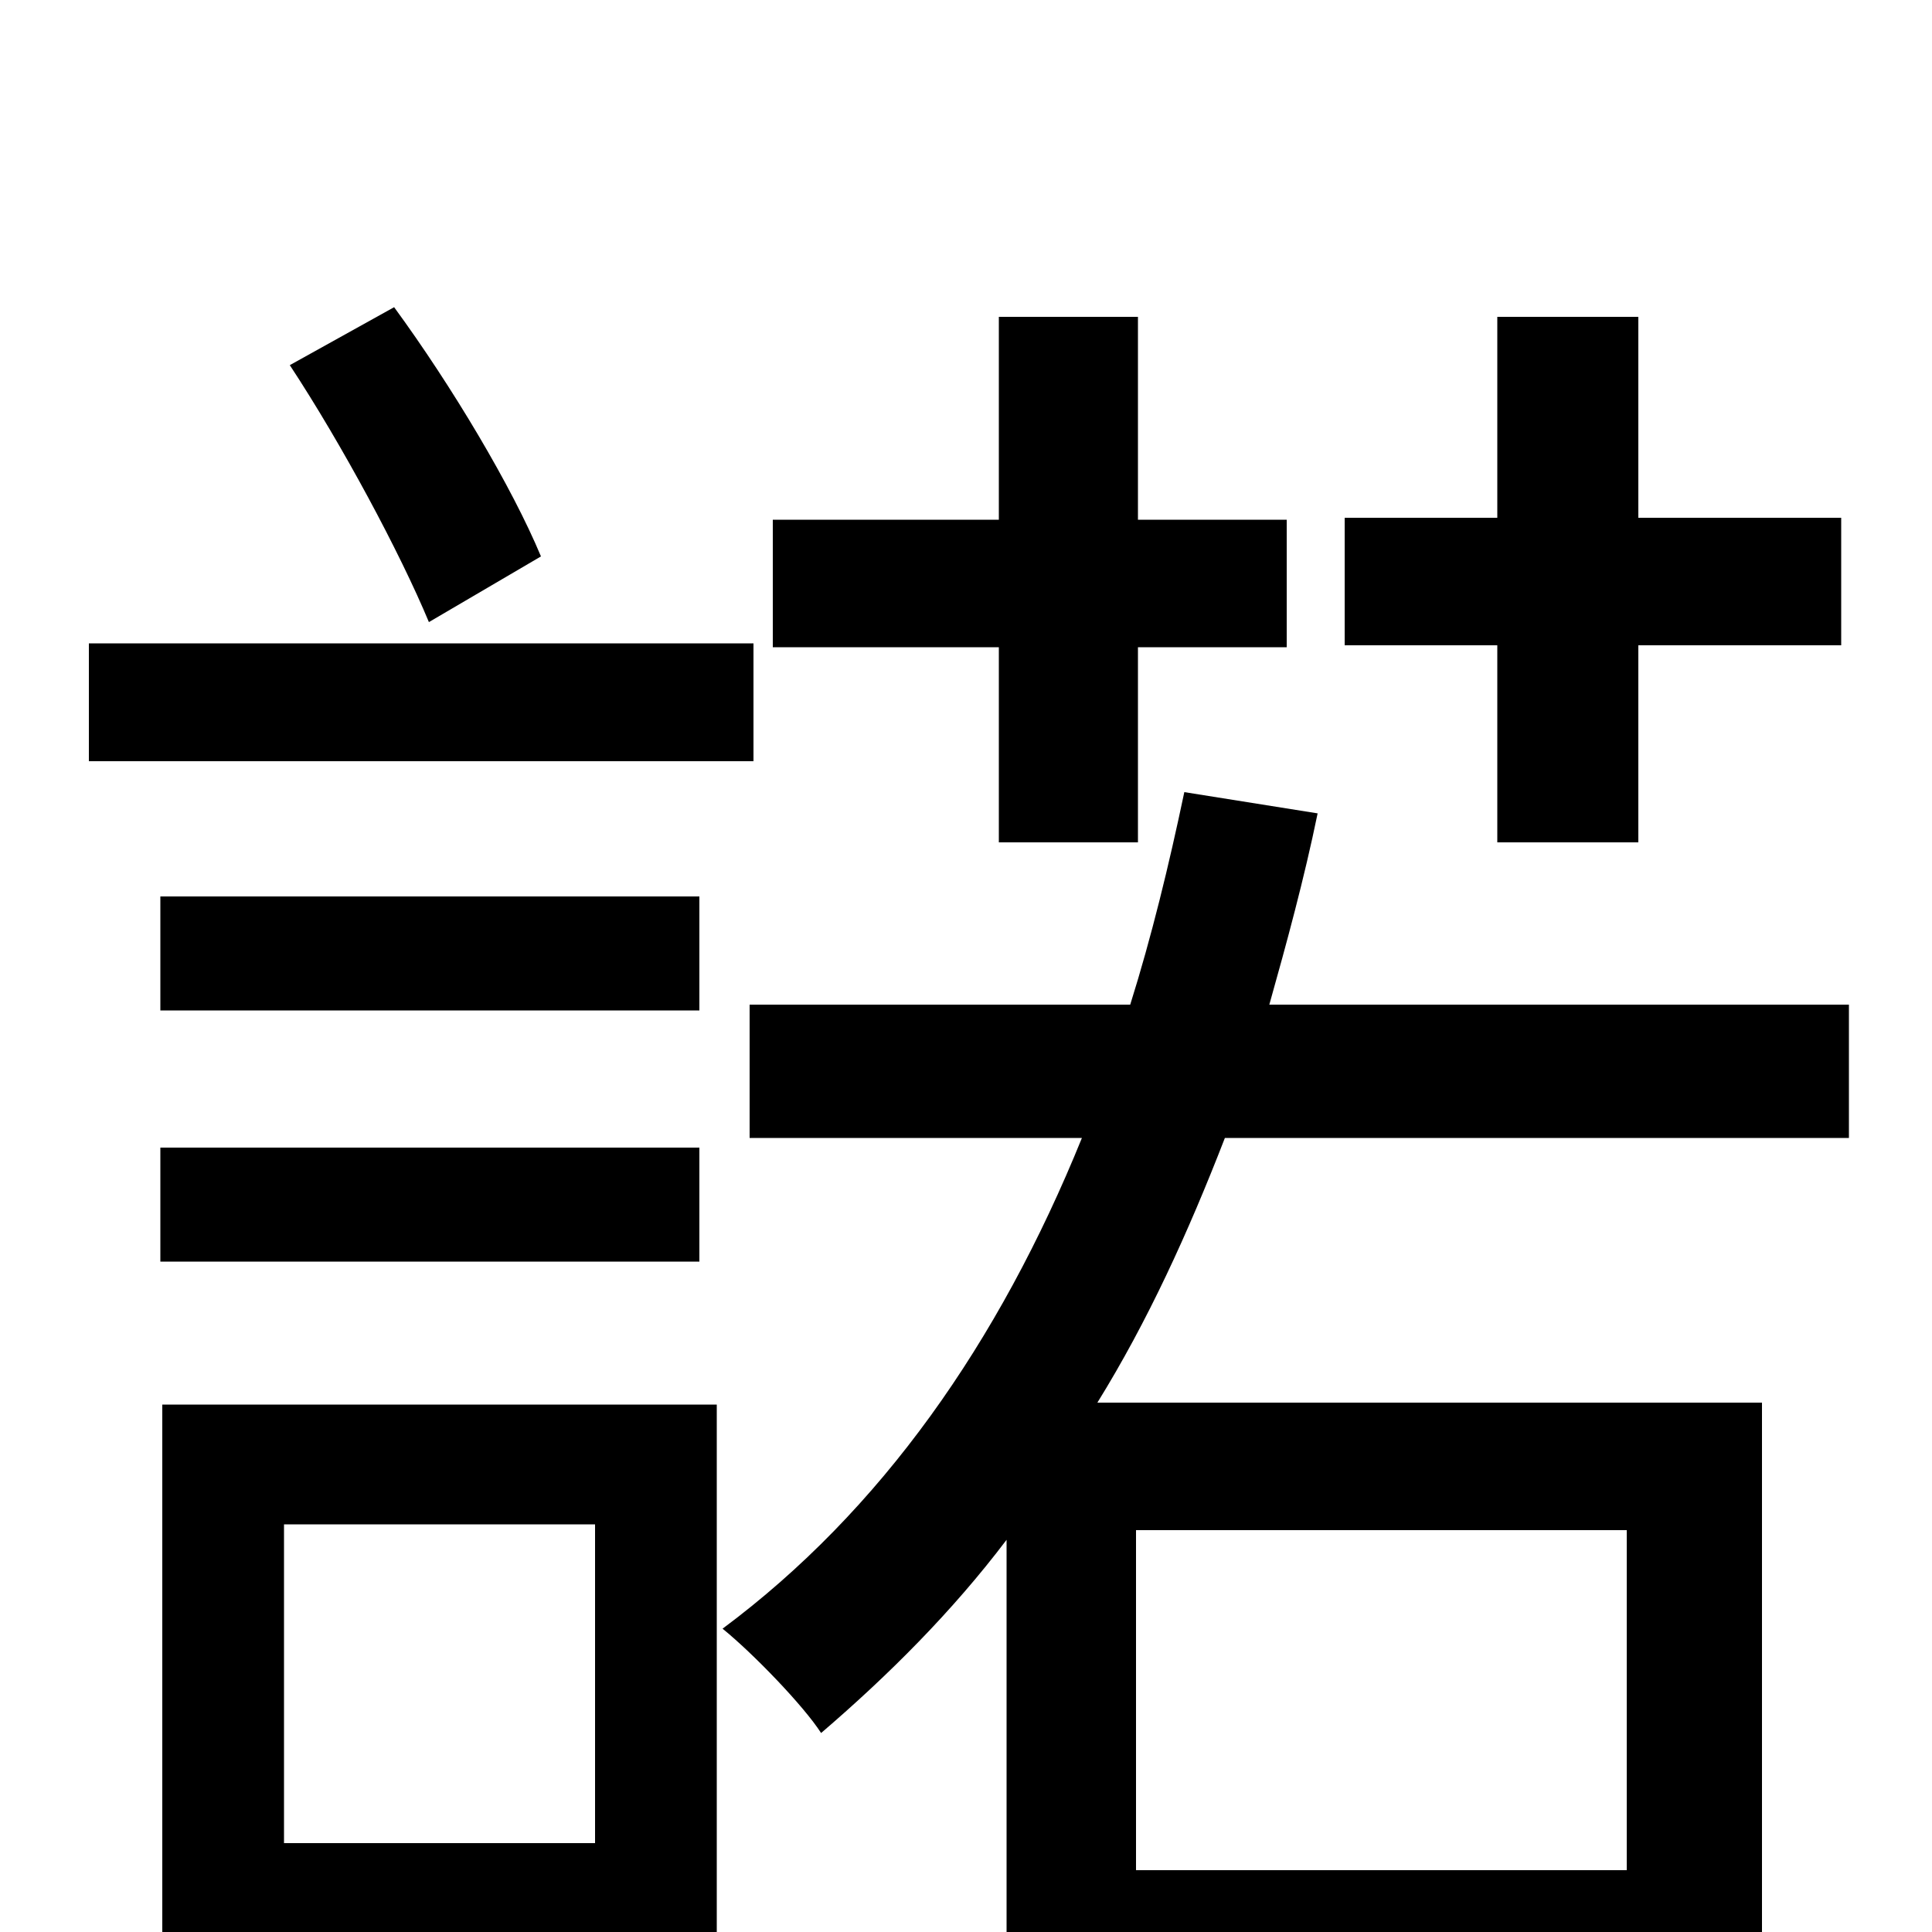 <svg xmlns="http://www.w3.org/2000/svg" viewBox="0 -1000 1000 1000">
	<path fill="#000000" d="M775 -564H848V-666H953V-732H848V-836H775V-732H696V-666H775ZM517 -564H589V-665H666V-731H589V-836H517V-731H400V-665H517ZM280 -712C265 -748 234 -800 204 -841L150 -811C177 -770 207 -714 222 -678ZM390 -667H46V-606H390ZM362 -477V-536H83V-477ZM362 -406H83V-347H362ZM308 -211V-46H147V-211ZM371 -273H84V63H147V16H371ZM842 -208V-32H588V-208ZM957 -411V-480H657C666 -512 675 -545 682 -579L613 -590C605 -552 596 -515 585 -480H388V-411H560C517 -305 456 -218 374 -157C390 -144 416 -117 425 -103C460 -133 493 -166 521 -203V77H588V34H842V74H912V-274H568C594 -316 615 -362 634 -411Z"/>
</svg>